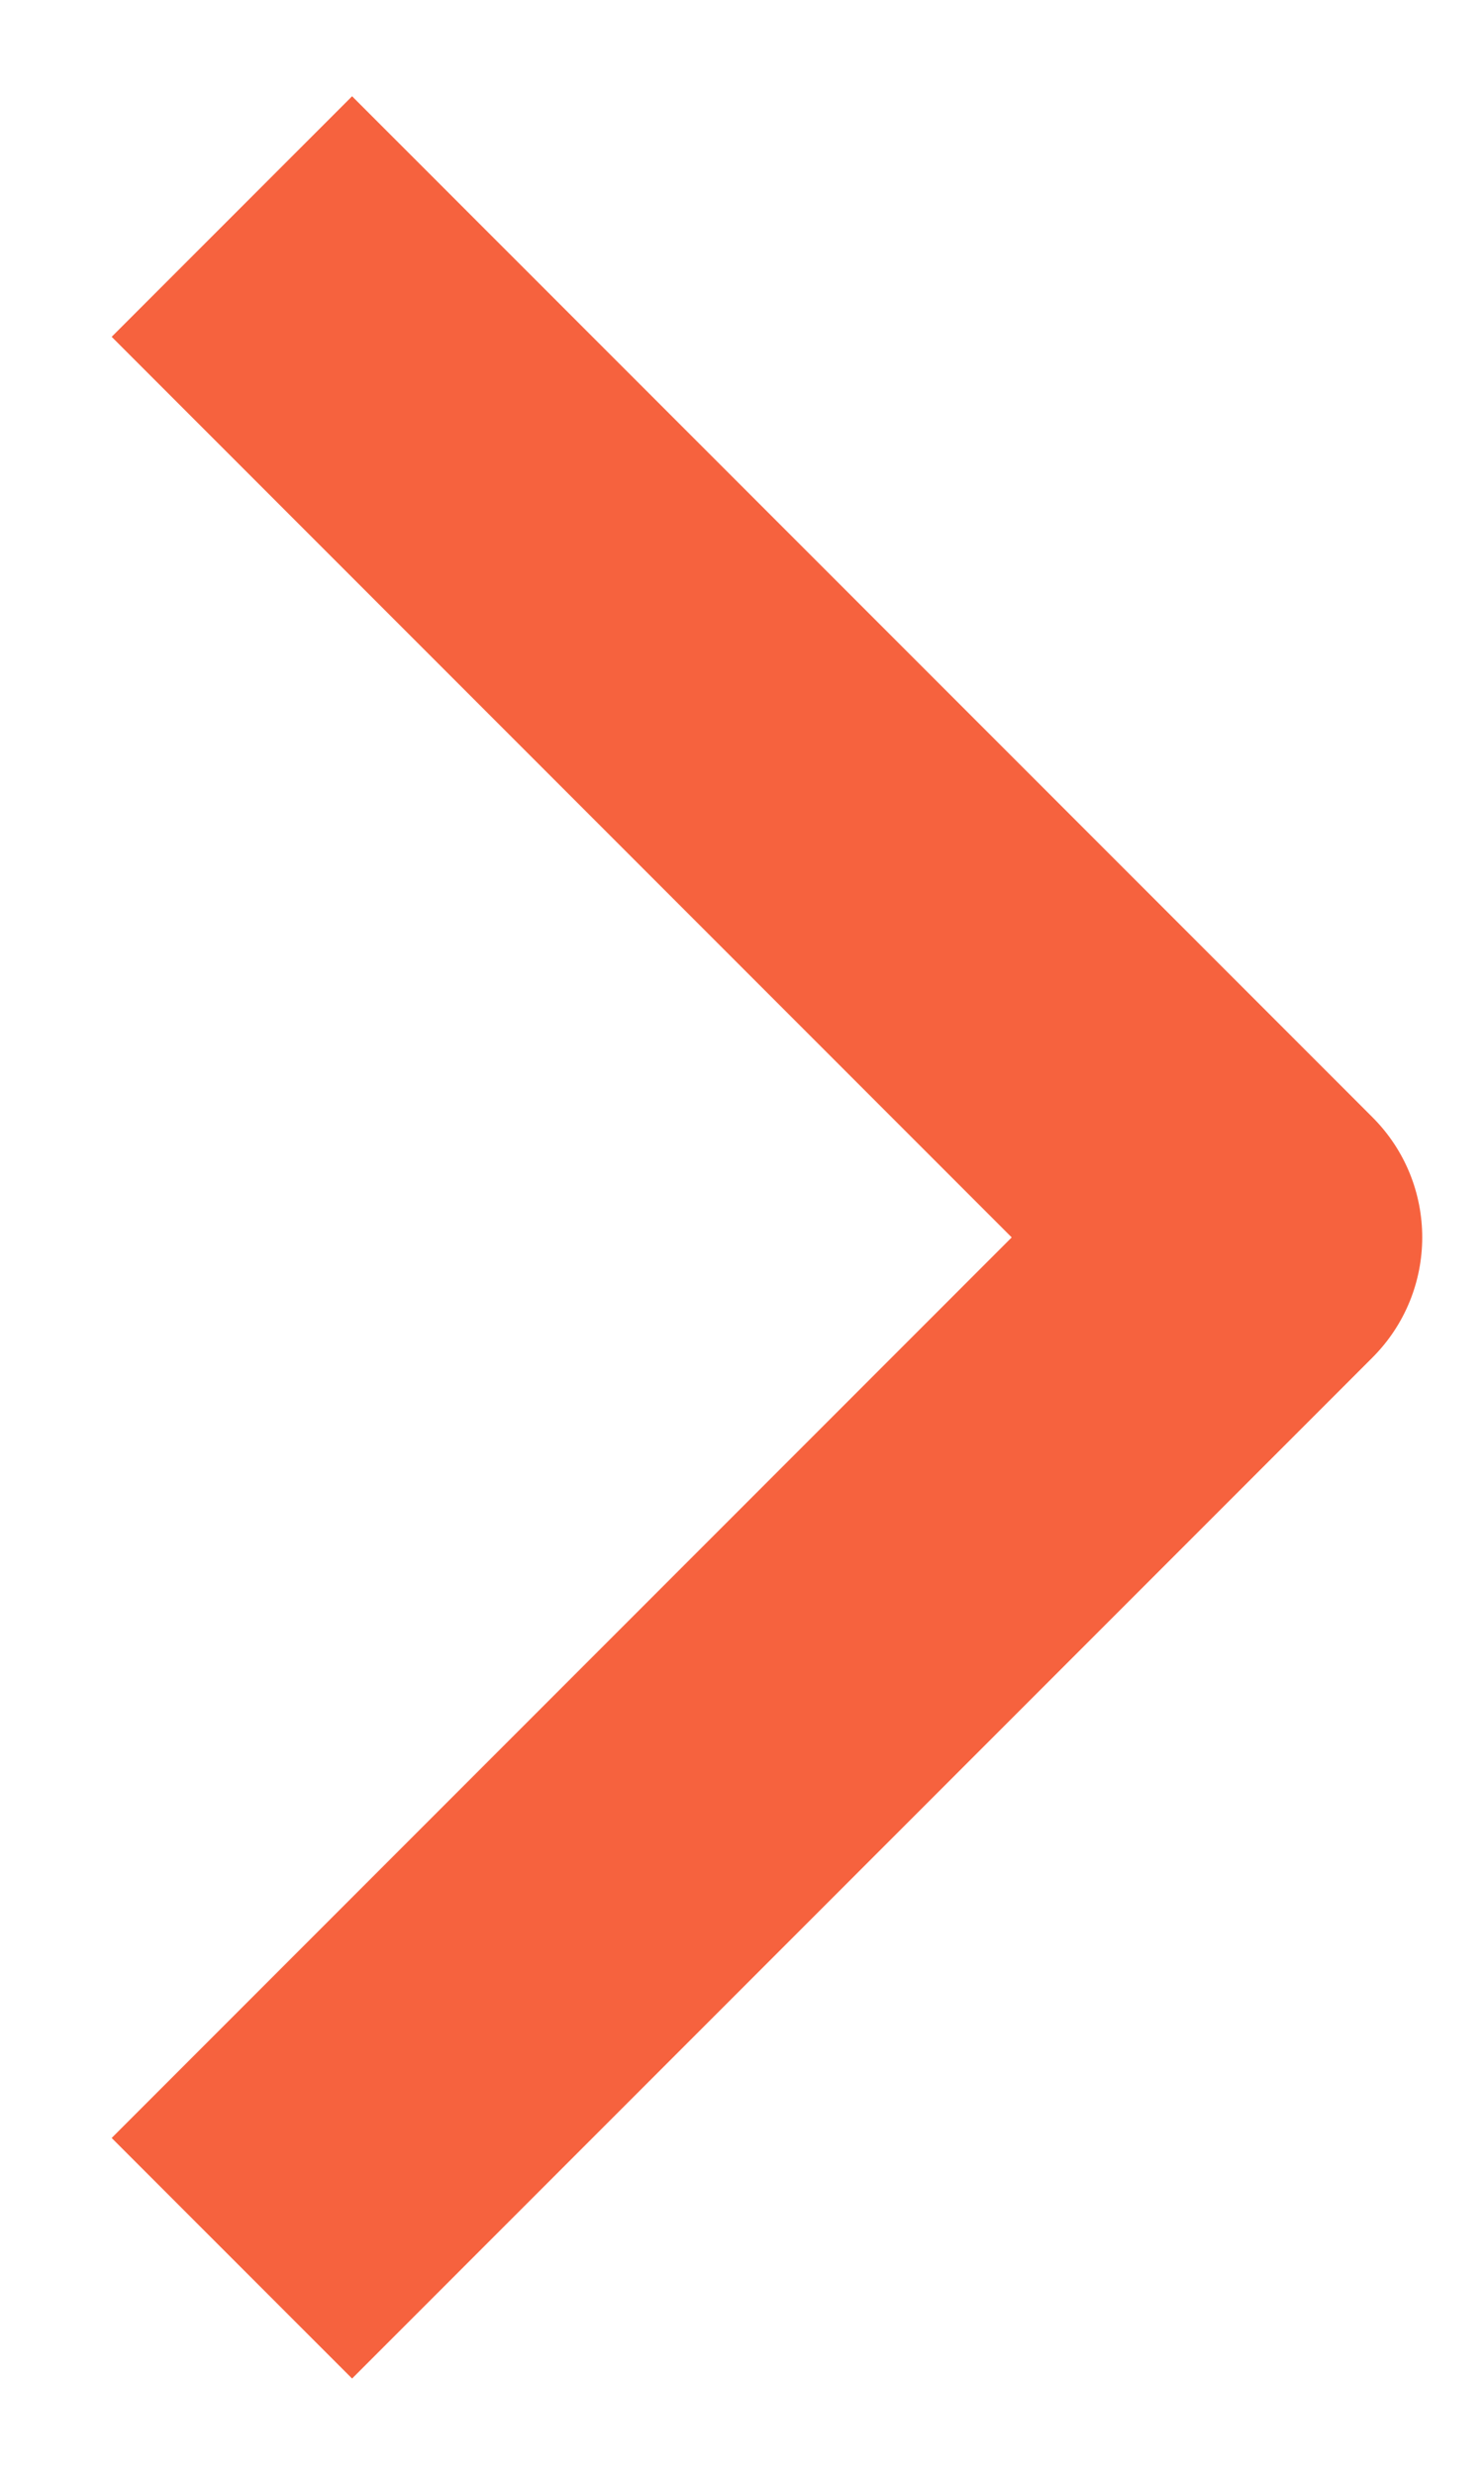 <svg width="12" height="20" viewBox="0 0 12 20" fill="none" xmlns="http://www.w3.org/2000/svg">
<path d="M0.903 2.722L2.847 0.778L11.097 9.028C11.635 9.565 11.635 10.434 11.097 10.972L2.847 19.222L0.903 17.278L8.181 10L0.903 2.722Z" fill="#F6623E"/>
</svg>
